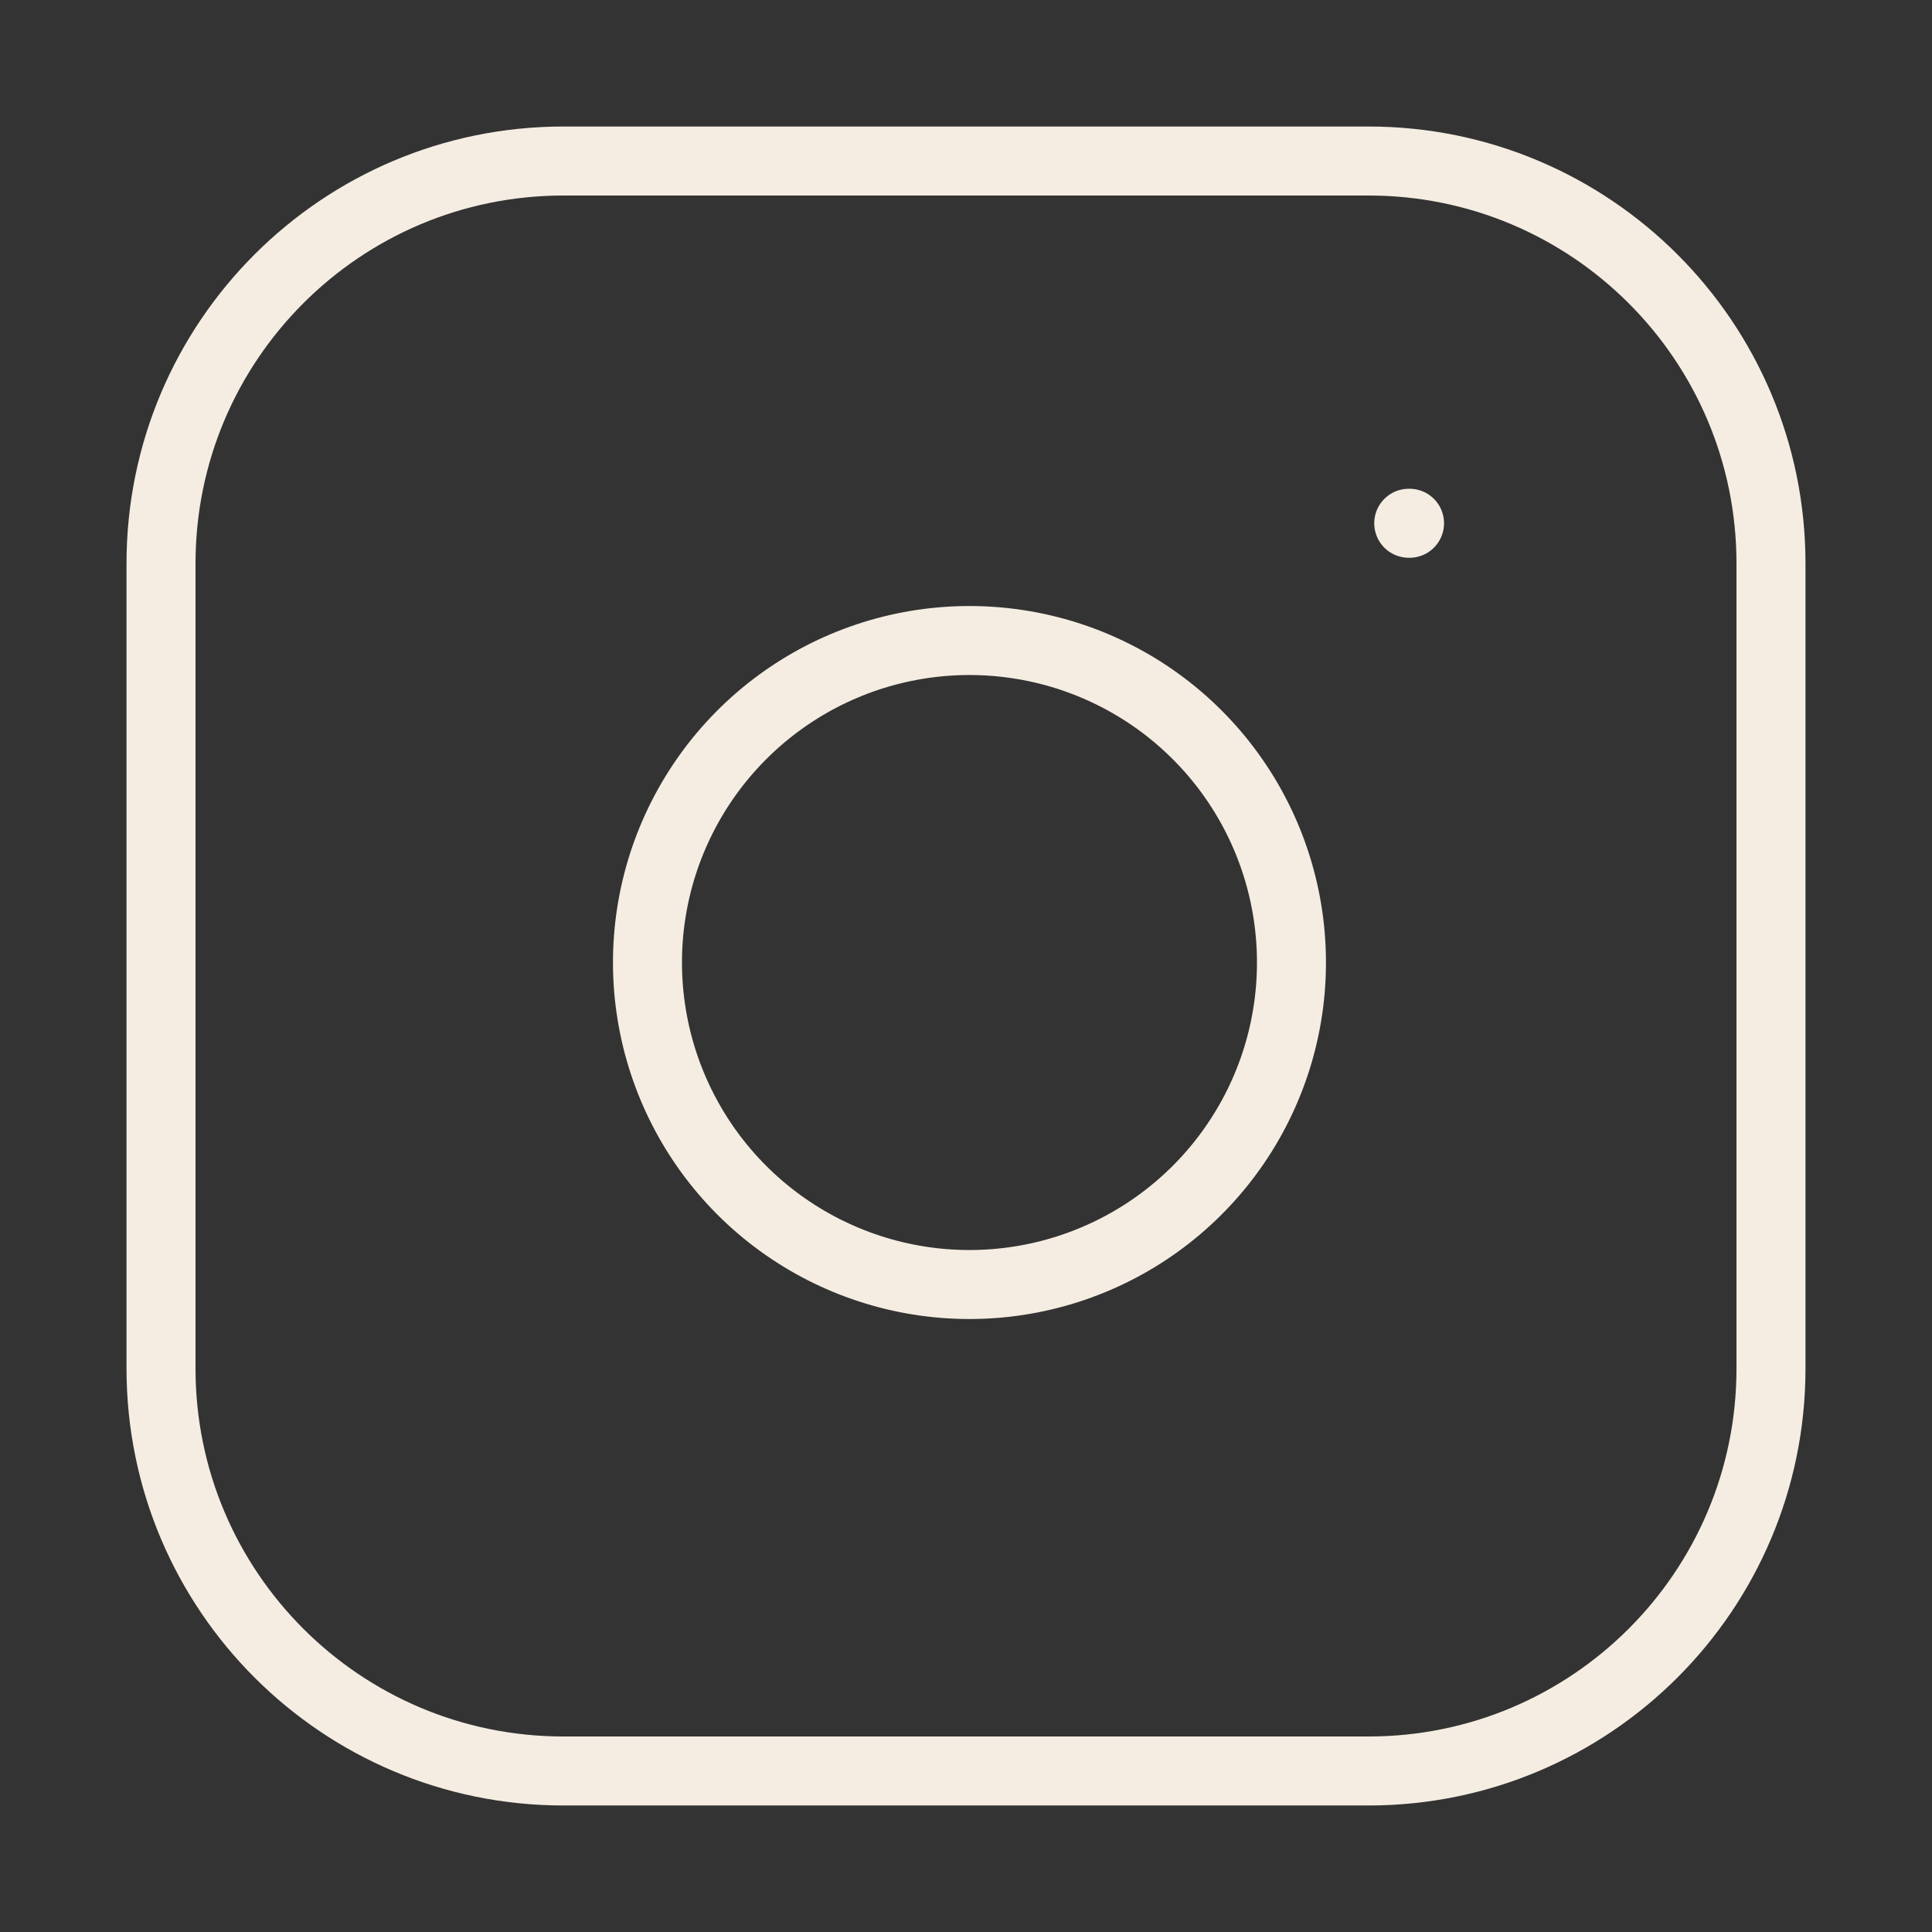 <svg width="56" height="56" viewBox="0 0 56 56" fill="none" xmlns="http://www.w3.org/2000/svg">
<rect x="0" y="0" width="56" height="56" fill="#333333" stroke="none"/>
<path d="M39.667 4.667H16.333C9.89 4.667 4.667 9.89 4.667 16.333V39.667C4.667 46.11 9.89 51.333 16.333 51.333H39.667C46.11 51.333 51.333 46.11 51.333 39.667V16.333C51.333 9.89 46.11 4.667 39.667 4.667Z" stroke="#F5EDE2" stroke-width="2" stroke-linecap="round" stroke-linejoin="round"/>
<path d="M37.333 26.53C37.621 28.472 37.29 30.455 36.385 32.198C35.481 33.94 34.051 35.353 32.297 36.236C30.544 37.118 28.556 37.426 26.618 37.114C24.68 36.802 22.889 35.887 21.501 34.499C20.113 33.111 19.198 31.32 18.886 29.382C18.574 27.444 18.881 25.456 19.764 23.703C20.647 21.949 22.06 20.519 23.802 19.614C25.545 18.71 27.528 18.379 29.47 18.667C31.451 18.96 33.285 19.883 34.701 21.299C36.117 22.715 37.04 24.549 37.333 26.53Z" stroke="#F5EDE2" stroke-width="2" stroke-linecap="round" stroke-linejoin="round"/>
<path d="M40.833 15.167H40.856" stroke="#F5EDE2" stroke-width="2" stroke-linecap="round" stroke-linejoin="round"/>
</svg>
